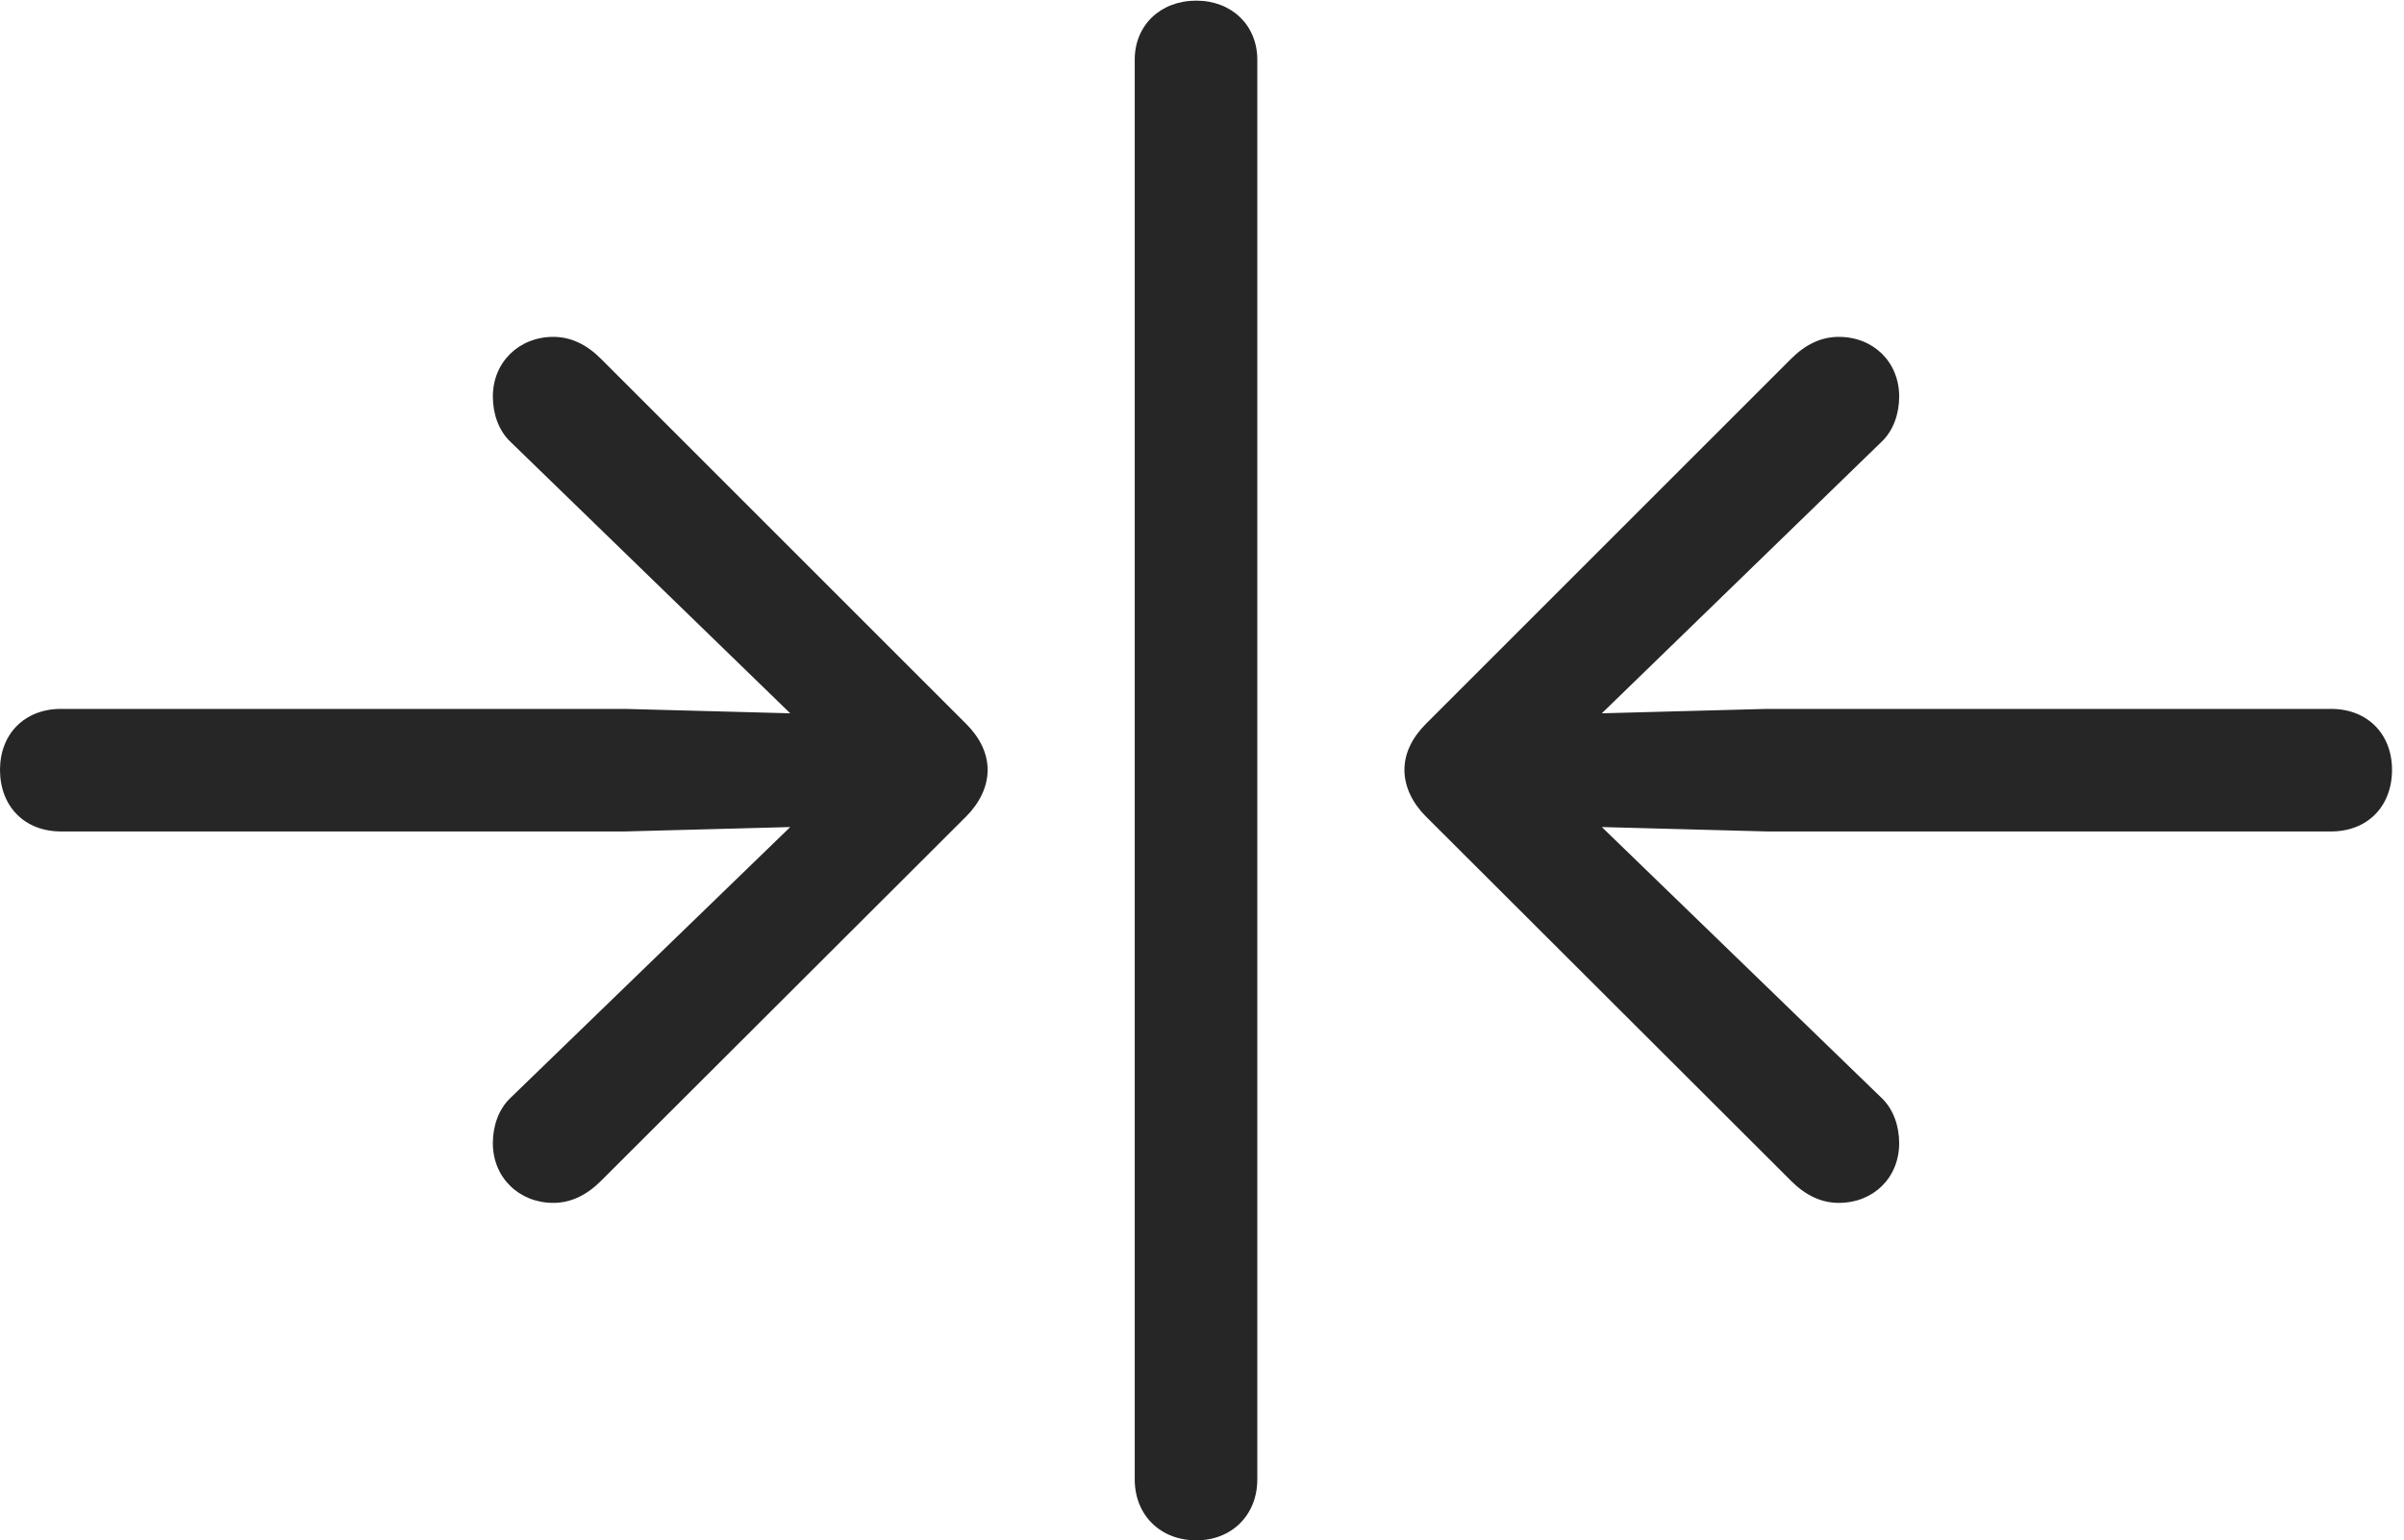 <?xml version="1.0" encoding="UTF-8"?>
<!--Generator: Apple Native CoreSVG 326-->
<!DOCTYPE svg
PUBLIC "-//W3C//DTD SVG 1.1//EN"
       "http://www.w3.org/Graphics/SVG/1.1/DTD/svg11.dtd">
<svg version="1.1" xmlns="http://www.w3.org/2000/svg" xmlns:xlink="http://www.w3.org/1999/xlink" viewBox="0 0 74.688 47.871">
 <g>
  <rect height="47.871" opacity="0" width="74.688" x="0" y="0"/>
  <path d="M37.168 47.871C38.262 47.871 39.062 47.09 39.062 45.977L39.062 1.855C39.062 0.781 38.262 0.02 37.168 0.02C36.055 0.02 35.254 0.781 35.254 1.855L35.254 45.977C35.254 47.09 36.055 47.871 37.168 47.871Z" fill="black" fill-opacity="0.85"/>
  <path d="M0 23.926C0 25.059 0.762 25.84 1.895 25.84L19.414 25.84L24.551 25.703L15.859 34.121C15.488 34.473 15.312 35 15.312 35.527C15.312 36.602 16.133 37.383 17.188 37.383C17.734 37.383 18.223 37.148 18.672 36.699L30.02 25.371C30.43 24.961 30.684 24.453 30.684 23.926C30.684 23.398 30.43 22.91 30.02 22.5L18.672 11.152C18.223 10.703 17.734 10.469 17.188 10.469C16.133 10.469 15.312 11.25 15.312 12.324C15.312 12.852 15.488 13.379 15.859 13.73L24.551 22.168L19.414 22.031L1.895 22.031C0.762 22.031 0 22.812 0 23.926ZM74.316 23.926C74.316 22.812 73.555 22.031 72.422 22.031L54.902 22.031L49.766 22.168L58.457 13.73C58.828 13.379 59.004 12.852 59.004 12.324C59.004 11.25 58.203 10.469 57.129 10.469C56.582 10.469 56.094 10.703 55.645 11.152L44.297 22.5C43.887 22.91 43.633 23.398 43.633 23.926C43.633 24.453 43.887 24.961 44.297 25.371L55.645 36.699C56.094 37.148 56.582 37.383 57.129 37.383C58.203 37.383 59.004 36.602 59.004 35.527C59.004 35 58.828 34.473 58.457 34.121L49.766 25.703L54.902 25.84L72.422 25.84C73.555 25.84 74.316 25.059 74.316 23.926Z" fill="black" fill-opacity="0.85"/>
 </g>
</svg>
